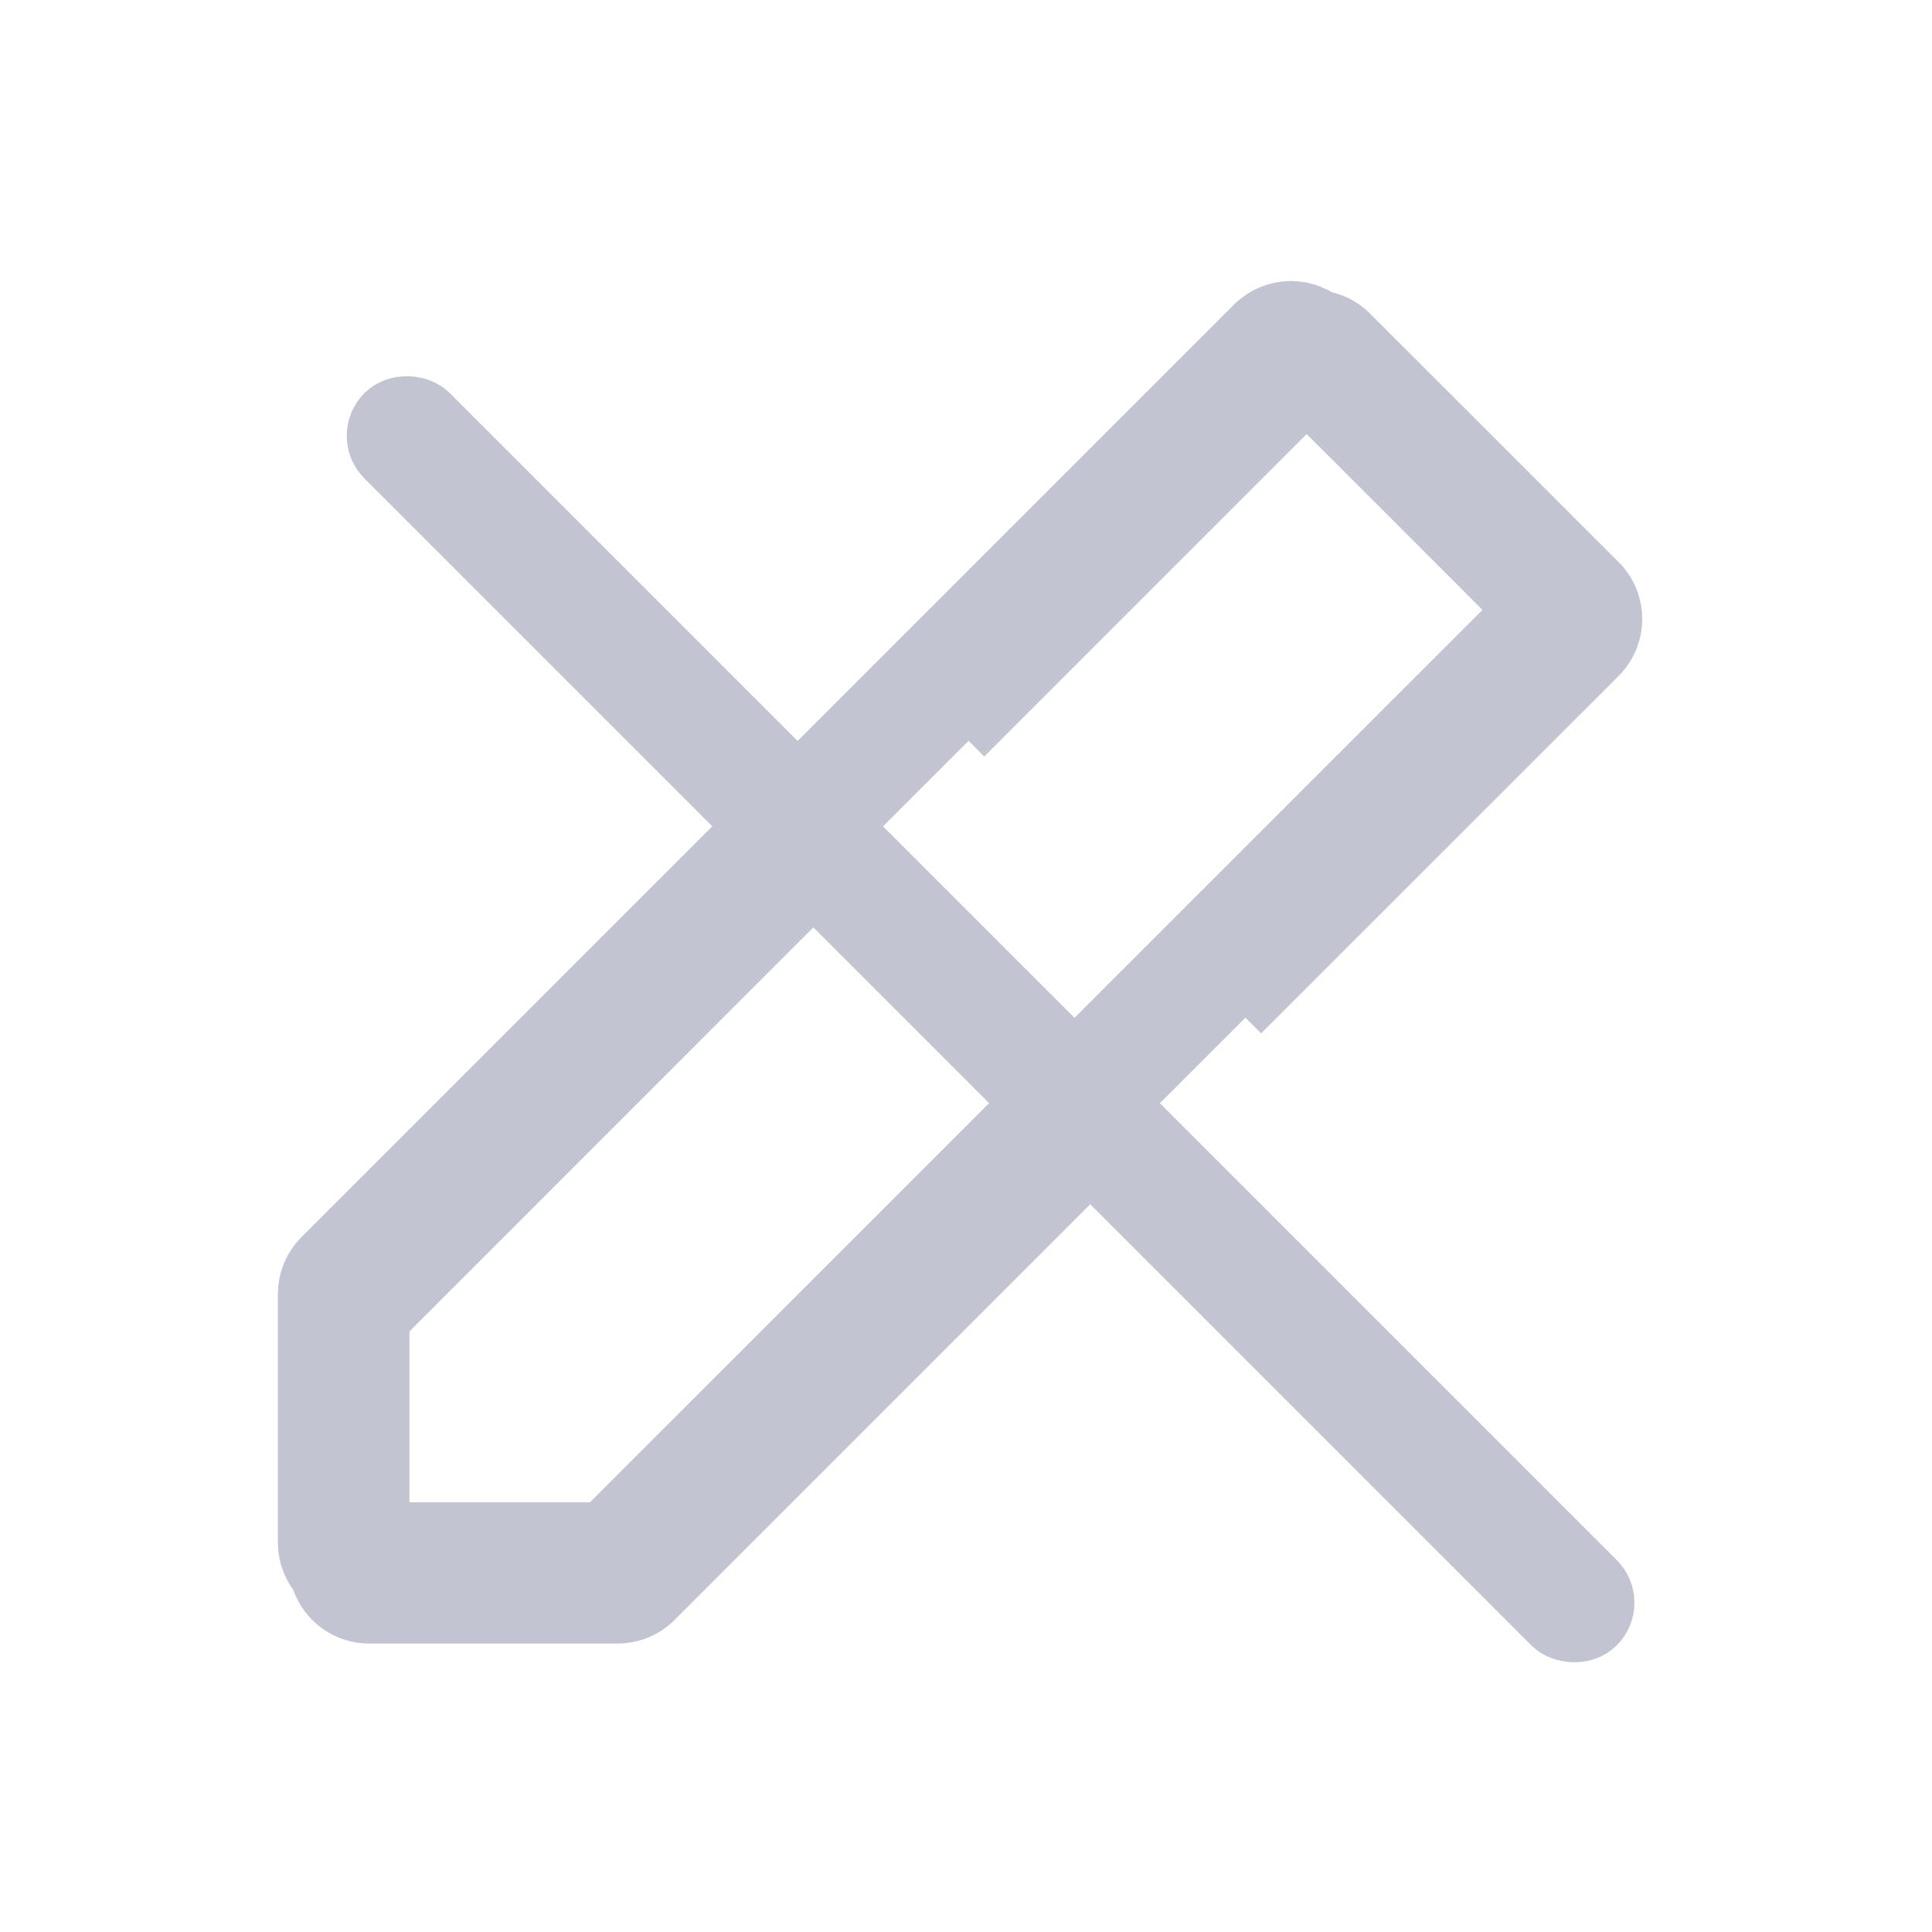 <svg width="16" height="16" viewBox="0 0 16 16" fill="none" xmlns="http://www.w3.org/2000/svg">
<g clip-path="url(#clip0_2997_26063)">
<path fill-rule="evenodd" clip-rule="evenodd" d="M6.03 6.972L2.586 10.416C2.461 10.541 2.391 10.711 2.391 10.887V12.945C2.391 13.313 2.689 13.611 3.057 13.611H5.114C5.291 13.611 5.461 13.541 5.586 13.416L9.03 9.972L8.323 9.265L4.976 12.611H3.391V11.026L6.737 7.679L6.03 6.972ZM9.737 7.851L12.462 5.126L11.669 4.333L10.876 3.54L8.151 6.265L7.444 5.558L10.405 2.598C10.665 2.337 11.087 2.337 11.347 2.598L12.376 3.626L13.405 4.655C13.665 4.915 13.665 5.337 13.405 5.598L10.444 8.558L9.737 7.851Z" fill="#C2C5D1"/>
<rect x="3.018" y="3.609" width="0.5" height="14.167" rx="0.25" transform="rotate(-45 3.018 3.609)" stroke="#C2C5D1" stroke-width="0.5"/>
<path d="M10.573 2.876C10.638 2.811 10.744 2.811 10.809 2.876L11.838 3.904L12.866 4.933C12.931 4.998 12.931 5.104 12.866 5.169L5.142 12.892C5.111 12.924 5.069 12.941 5.025 12.941H2.967C2.875 12.941 2.801 12.866 2.801 12.774L2.801 10.717C2.801 10.673 2.818 10.631 2.85 10.599L10.573 2.876Z" stroke="#C2C5D1"/>
</g>
<defs>
<clipPath id="clip0_2997_26063">
<rect width="16" height="16" fill="white"/>
</clipPath>
</defs>
</svg>

